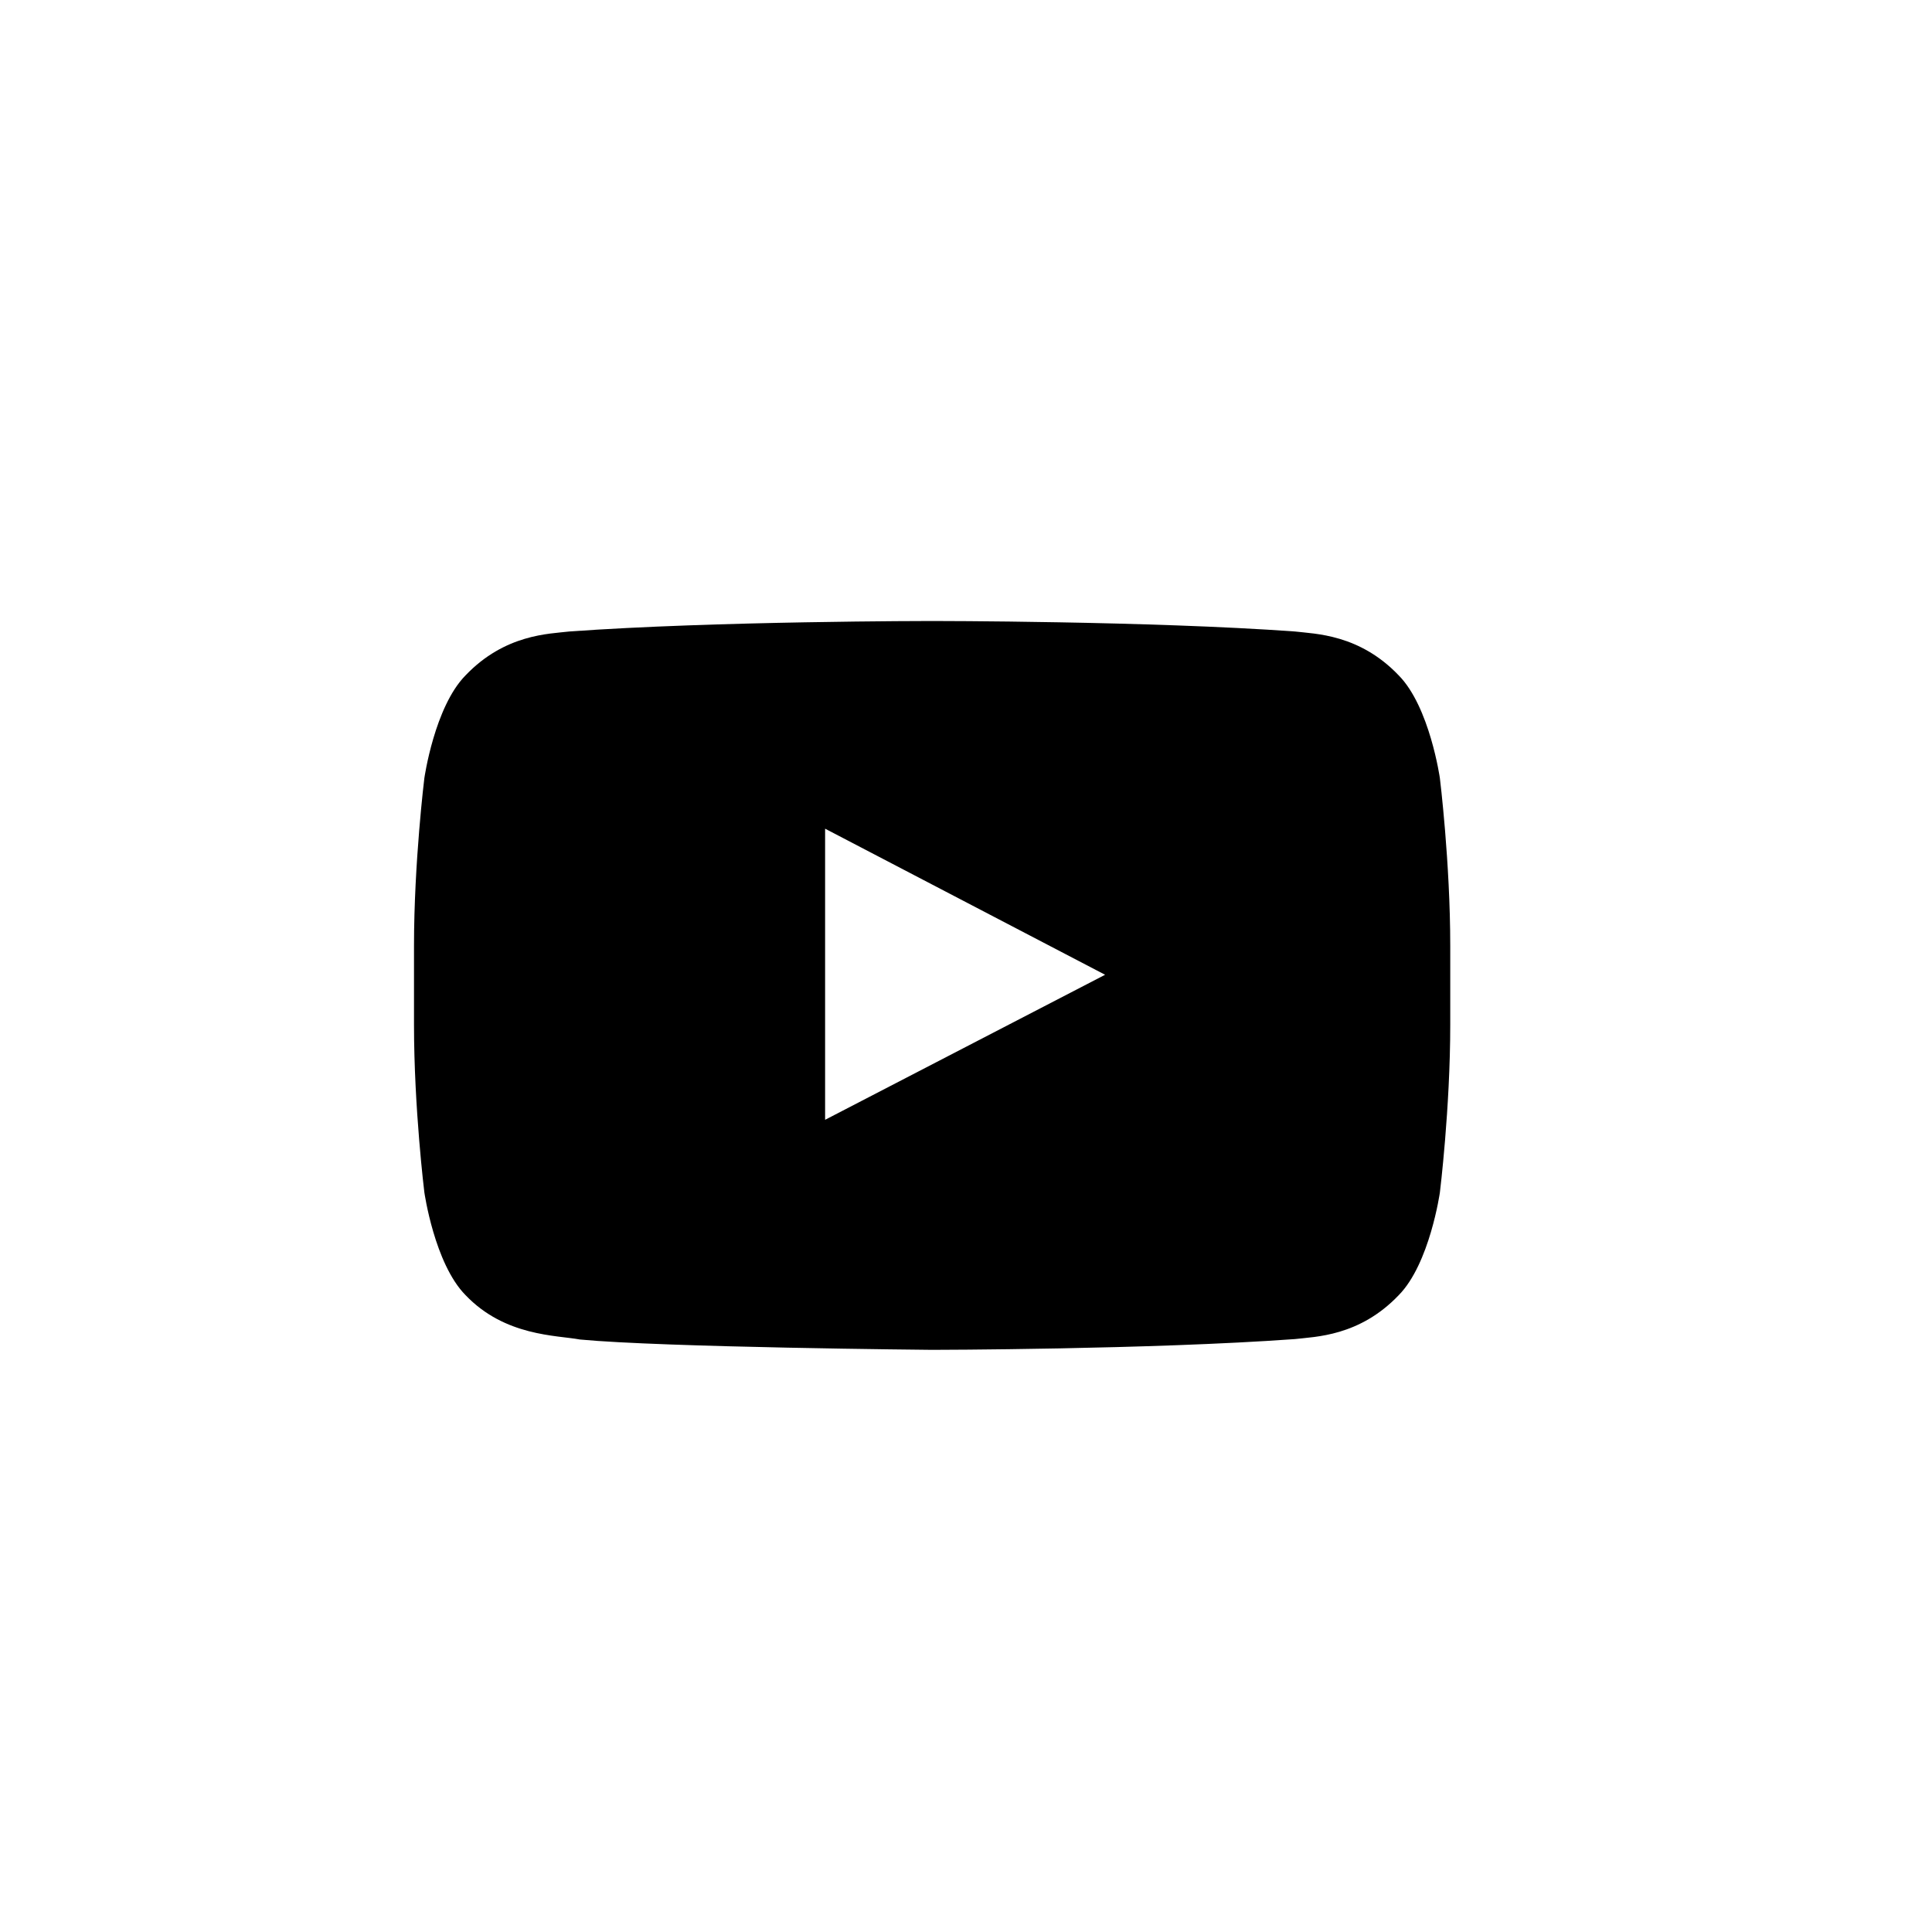 <svg aria-hidden="true" focusable="false" role="presentation" xmlns="http://www.w3.org/2000/svg" width="28" height="28" viewBox="0 0 28 28">      <path fill="currentColor" fill-rule="evenodd" d="M11.958 16.23v-4.22l4.058 2.117-4.058 2.102zm8.91-4.951s-.147-1.035-.597-1.491c-.571-.598-1.211-.601-1.505-.636C16.664 9 13.512 9 13.512 9h-.006s-3.153 0-5.254.152c-.294.035-.934.038-1.505.636-.45.456-.597 1.49-.597 1.49S6 12.495 6 13.71v1.14c0 1.215.15 2.43.15 2.43s.147 1.035.597 1.49c.571.599 1.322.58 1.656.643 1.201.115 5.106.15 5.106.15s3.155-.004 5.257-.156c.294-.035.934-.038 1.505-.636.45-.456.597-1.49.597-1.49s.15-1.216.15-2.431v-1.14c0-1.215-.15-2.43-.15-2.43z"></path>    </svg>